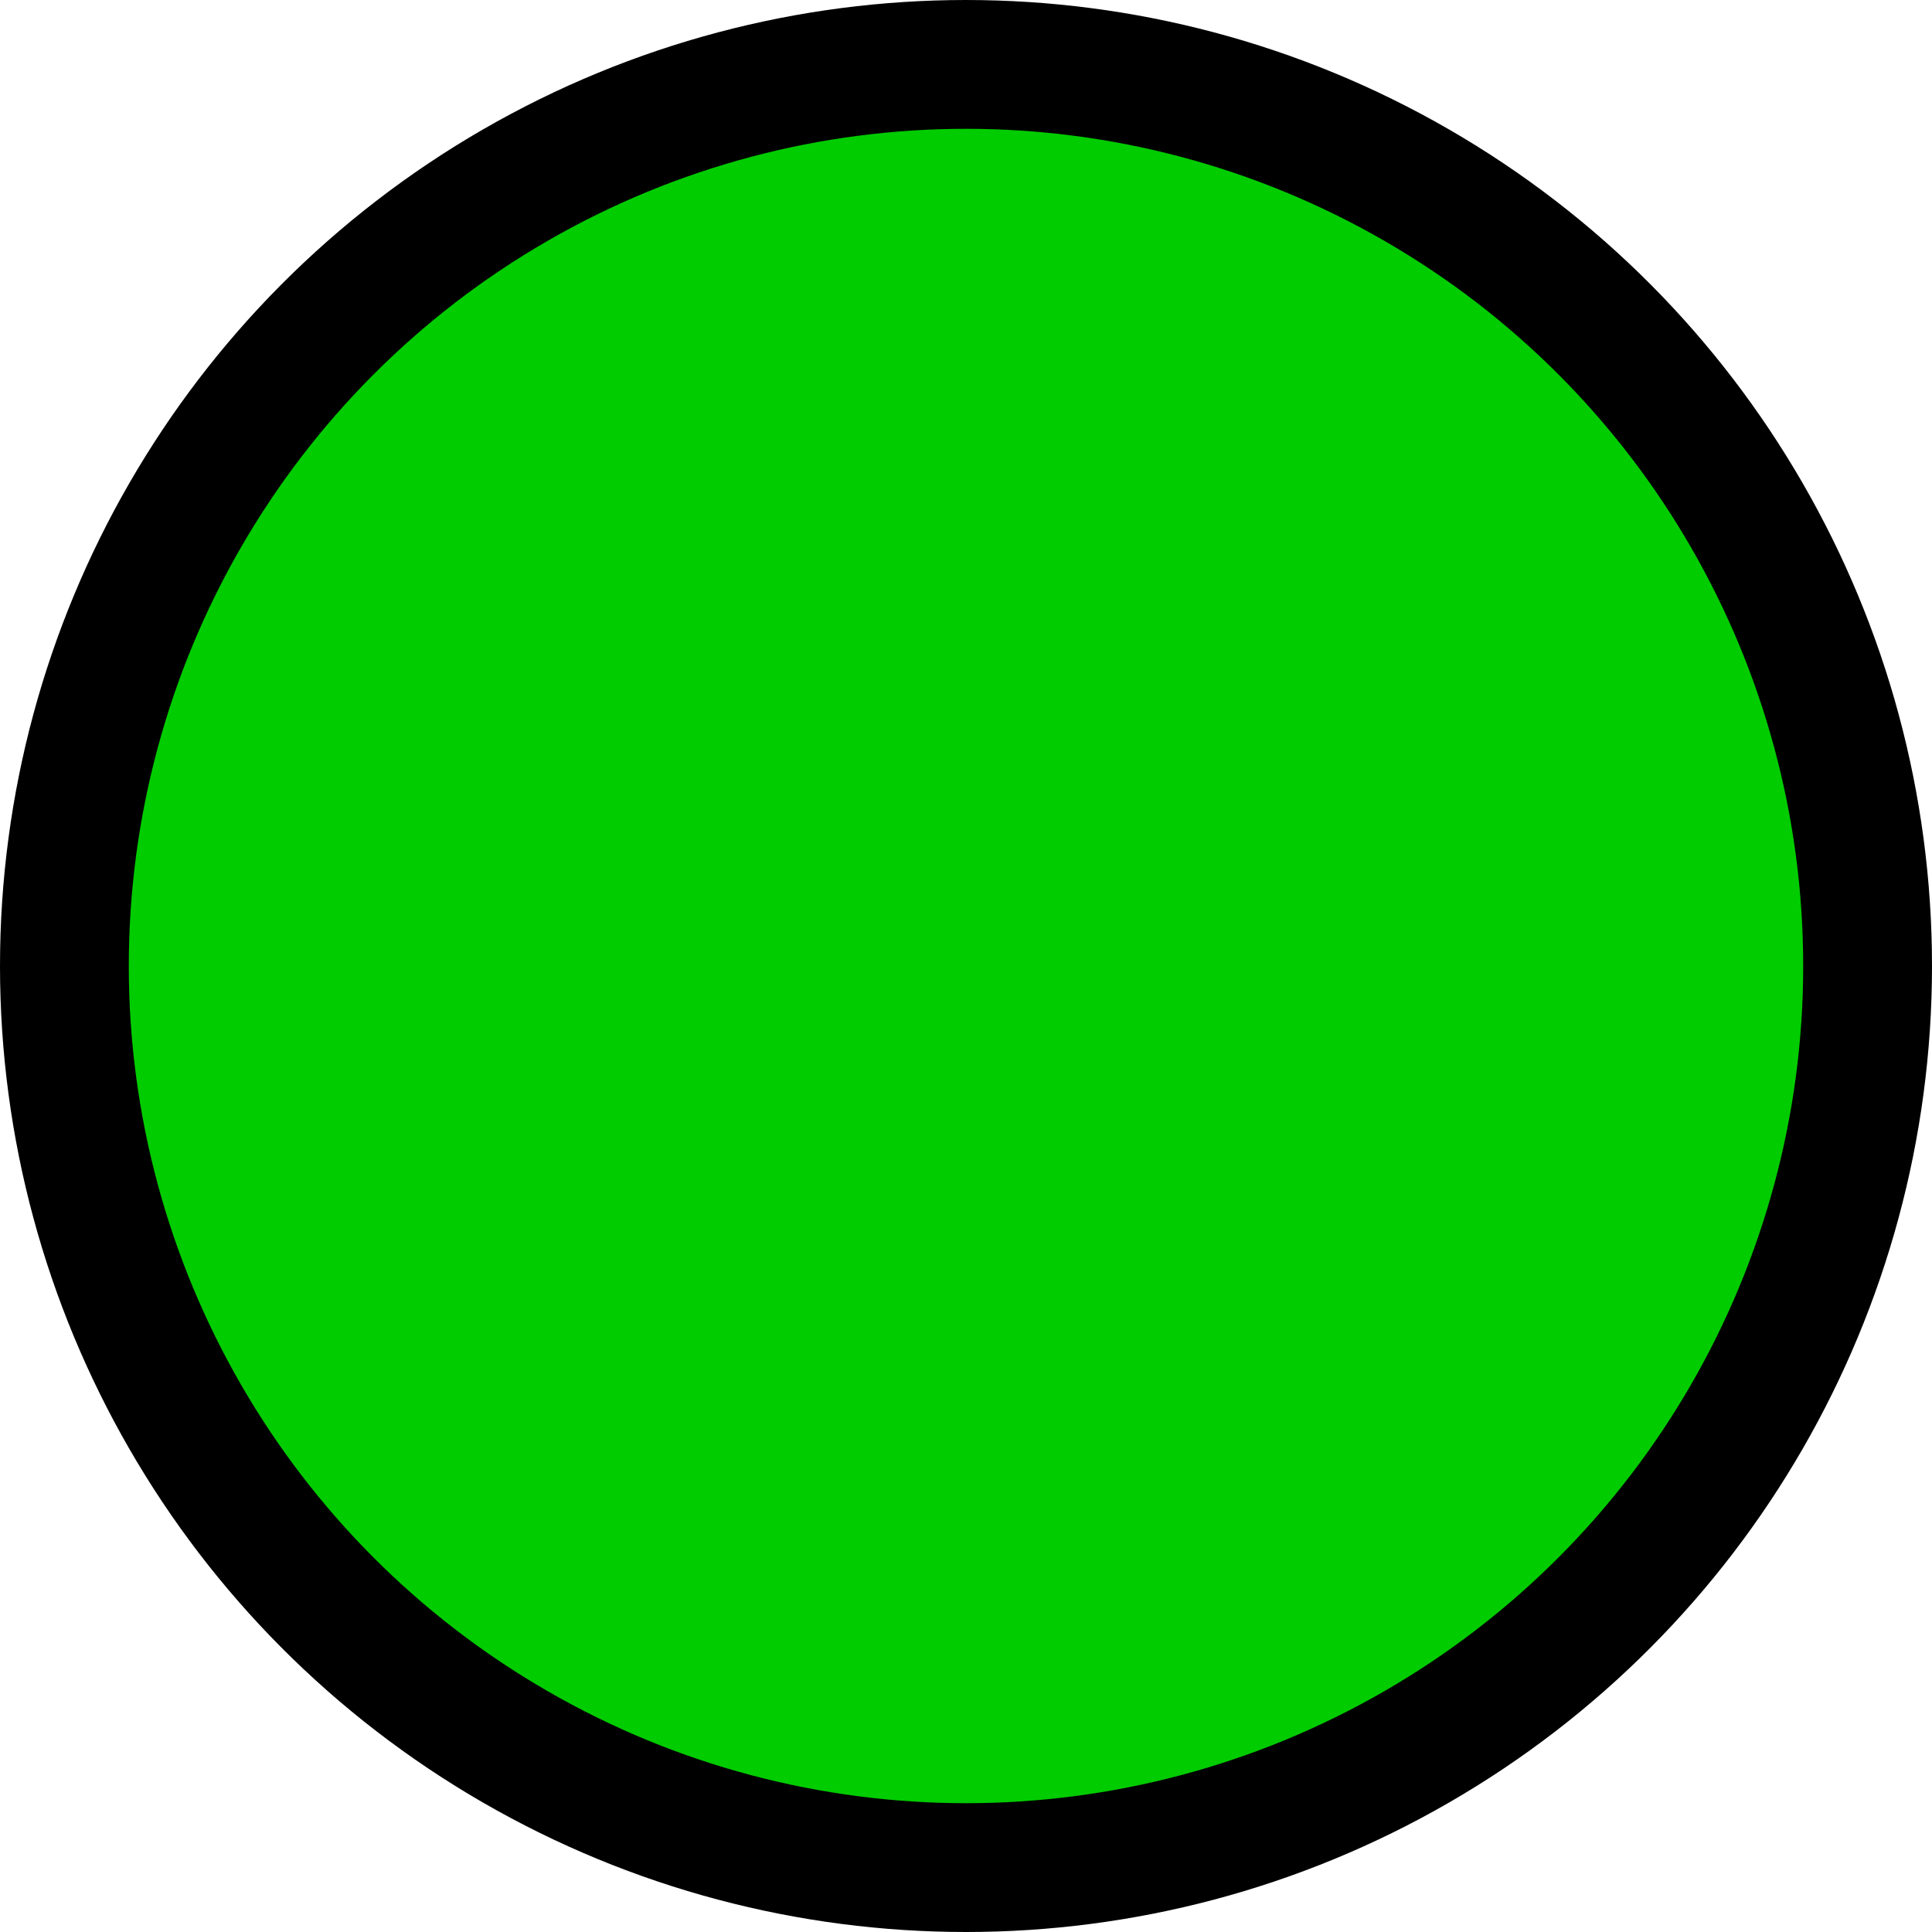 <?xml version="1.0" encoding="UTF-8"?>
<!DOCTYPE svg PUBLIC "-//W3C//DTD SVG 1.1//EN" "http://www.w3.org/Graphics/SVG/1.1/DTD/svg11.dtd">
<svg xmlns="http://www.w3.org/2000/svg" xmlns:xlink="http://www.w3.org/1999/xlink" version="1.1" width="15px" height="15px" viewBox="-0.5 -0.5 15 15" content="&lt;mxfile host=&quot;app.diagrams.net&quot; modified=&quot;2020-06-24T08:41:22.842Z&quot; agent=&quot;5.0 (X11; Linux x86_64) AppleWebKit/537.36 (KHTML, like Gecko) Chrome/83.0.41.106 Safari/537.36&quot; version=&quot;13.3.1&quot; etag=&quot;PYsj03u3ZwSrE9uj0MMh&quot; type=&quot;google&quot;&gt;&lt;diagram id=&quot;iDGRbm7BjovRFGGEAzdt&quot;&gt;jZJNb4MwDIZ/DfdAKrZdy7rushOHnSNiSKRAUEgH7NfPNA4fqirtEsWPPxK/dsKLdro60asvK8EkGZNTwt+TLHtlHM8FzAGc0jyAxmkZULqBUv8CQUb0piUMh0BvrfG6P8LKdh1U/sCEc3Y8htXWHF/tRQMPoKyEeaTfWnpFbWUvG/8E3aj4cpq/BU8rYjB1Migh7bhD/JLwwlnrw62dCjCLdlGXkPfxxLt+zEHn/5OQhYQfYW7UG/3Lz7FZTEBd0TiPSnsoe1EtnhEni0z51qCV4lUMfRC71hNg/XOtjSmsse5eiDNWFIwhpzfBeZie/jtd1cAtAtuCdzOGxAROAtIG5WSO2zjSU0BqPwlighagWQtvGuGFZIrmNo67b7fT/PIH&lt;/diagram&gt;&lt;/mxfile&gt;"><defs/><g><ellipse cx="7" cy="7" rx="7" ry="7" fill="#00cc00" stroke="#000000" pointer-events="all"/></g></svg>